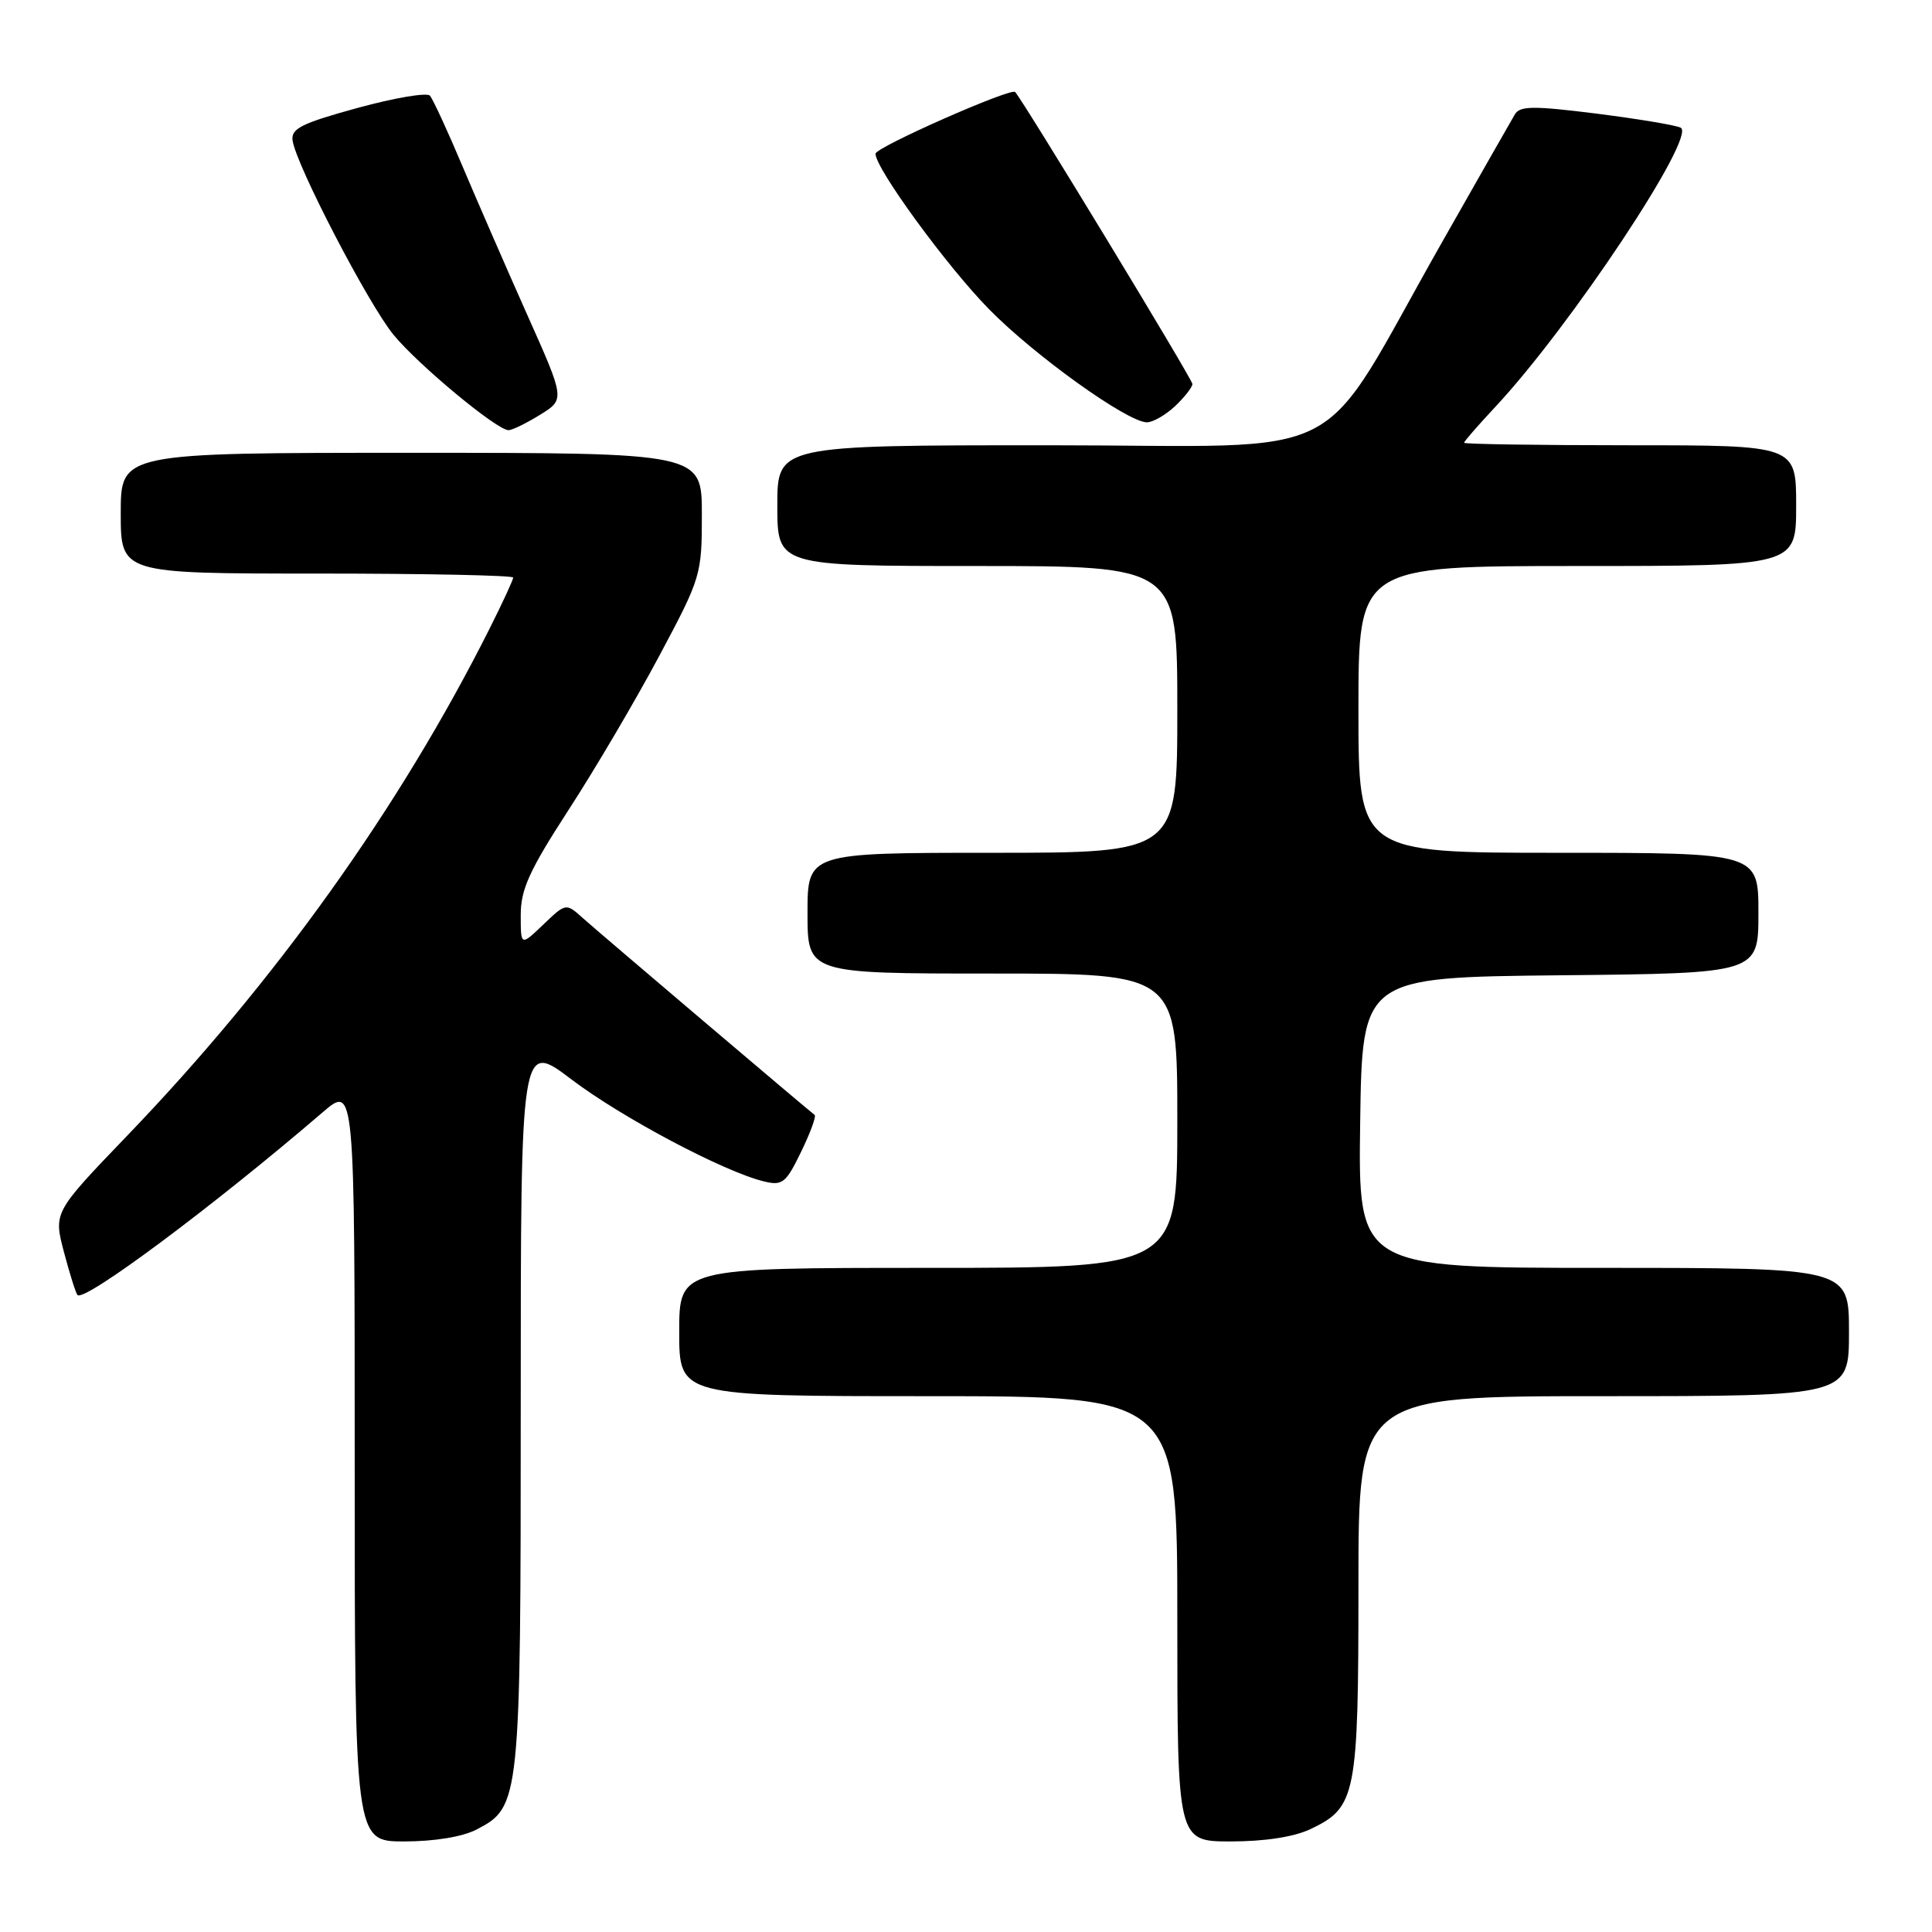 <?xml version="1.0" encoding="UTF-8" standalone="no"?>
<!DOCTYPE svg PUBLIC "-//W3C//DTD SVG 1.1//EN" "http://www.w3.org/Graphics/SVG/1.1/DTD/svg11.dtd" >
<svg xmlns="http://www.w3.org/2000/svg" xmlns:xlink="http://www.w3.org/1999/xlink" version="1.1" viewBox="0 0 256 256">
 <g >
 <path fill="currentColor"
d=" M 63.13 242.43 C 68.93 239.43 69.00 238.76 69.00 186.00 C 69.00 137.93 69.00 137.93 75.75 143.05 C 82.40 148.09 95.91 155.25 101.21 156.54 C 103.68 157.14 104.13 156.78 106.15 152.62 C 107.38 150.10 108.18 147.90 107.94 147.73 C 107.13 147.14 79.52 123.70 77.24 121.66 C 74.99 119.64 74.99 119.64 71.99 122.51 C 69.00 125.37 69.00 125.37 69.00 121.23 C 69.00 117.84 70.15 115.32 75.35 107.30 C 78.85 101.91 84.25 92.74 87.35 86.92 C 92.89 76.54 93.00 76.17 93.00 68.17 C 93.00 60.00 93.00 60.00 54.50 60.00 C 16.00 60.00 16.00 60.00 16.00 68.00 C 16.00 76.00 16.00 76.00 42.00 76.00 C 56.30 76.00 68.00 76.24 68.00 76.53 C 68.00 76.82 66.60 79.86 64.88 83.28 C 52.97 107.00 36.48 130.08 16.79 150.55 C 7.09 160.65 7.09 160.65 8.48 165.93 C 9.25 168.83 10.05 171.38 10.27 171.60 C 11.21 172.54 28.30 159.80 42.75 147.39 C 47.00 143.74 47.00 143.74 47.00 193.87 C 47.00 244.00 47.00 244.00 53.55 244.00 C 57.54 244.00 61.28 243.39 63.13 242.43 Z  M 173.64 242.37 C 179.70 239.49 180.00 237.96 180.00 210.05 C 180.00 185.00 180.00 185.00 212.50 185.00 C 245.00 185.00 245.00 185.00 245.00 176.50 C 245.00 168.00 245.00 168.00 212.48 168.00 C 179.96 168.00 179.96 168.00 180.23 148.75 C 180.50 129.50 180.50 129.50 206.75 129.23 C 233.00 128.97 233.00 128.97 233.00 120.98 C 233.00 113.00 233.00 113.00 206.50 113.00 C 180.00 113.00 180.00 113.00 180.00 94.00 C 180.00 75.00 180.00 75.00 209.00 75.00 C 238.00 75.00 238.00 75.00 238.00 67.00 C 238.00 59.00 238.00 59.00 216.00 59.00 C 203.90 59.00 194.00 58.85 194.00 58.67 C 194.00 58.48 195.86 56.35 198.13 53.92 C 208.07 43.29 224.86 18.01 222.70 16.92 C 222.04 16.58 217.01 15.75 211.51 15.05 C 203.20 14.01 201.40 14.02 200.73 15.15 C 200.29 15.89 195.97 23.47 191.13 32.00 C 174.00 62.17 180.13 59.00 138.97 59.00 C 103.00 59.00 103.00 59.00 103.00 67.00 C 103.00 75.00 103.00 75.00 129.50 75.00 C 156.00 75.00 156.00 75.00 156.00 94.00 C 156.00 113.00 156.00 113.00 131.50 113.00 C 107.00 113.00 107.00 113.00 107.00 121.00 C 107.00 129.00 107.00 129.00 131.50 129.00 C 156.00 129.00 156.00 129.00 156.00 148.50 C 156.00 168.00 156.00 168.00 123.00 168.00 C 90.00 168.00 90.00 168.00 90.00 176.50 C 90.00 185.00 90.00 185.00 123.00 185.00 C 156.00 185.00 156.00 185.00 156.00 214.50 C 156.00 244.00 156.00 244.00 163.10 244.00 C 167.60 244.00 171.46 243.40 173.64 242.37 Z  M 71.56 54.96 C 74.87 52.92 74.87 52.92 69.86 41.71 C 67.11 35.54 63.25 26.68 61.27 22.00 C 59.30 17.32 57.36 13.13 56.97 12.68 C 56.58 12.23 52.27 12.96 47.38 14.30 C 39.95 16.34 38.54 17.04 38.77 18.62 C 39.24 21.89 48.83 40.33 52.15 44.37 C 55.47 48.40 65.84 57.00 67.38 57.00 C 67.87 57.00 69.75 56.08 71.56 54.96 Z  M 155.69 53.83 C 156.96 52.63 158.00 51.30 158.00 50.88 C 158.00 50.25 135.56 13.30 134.51 12.19 C 133.95 11.60 116.02 19.51 116.01 20.37 C 115.99 22.31 125.51 35.34 131.08 41.00 C 137.13 47.15 149.31 55.88 151.94 55.96 C 152.73 55.98 154.41 55.02 155.69 53.83 Z "/>
</g>
</svg>
